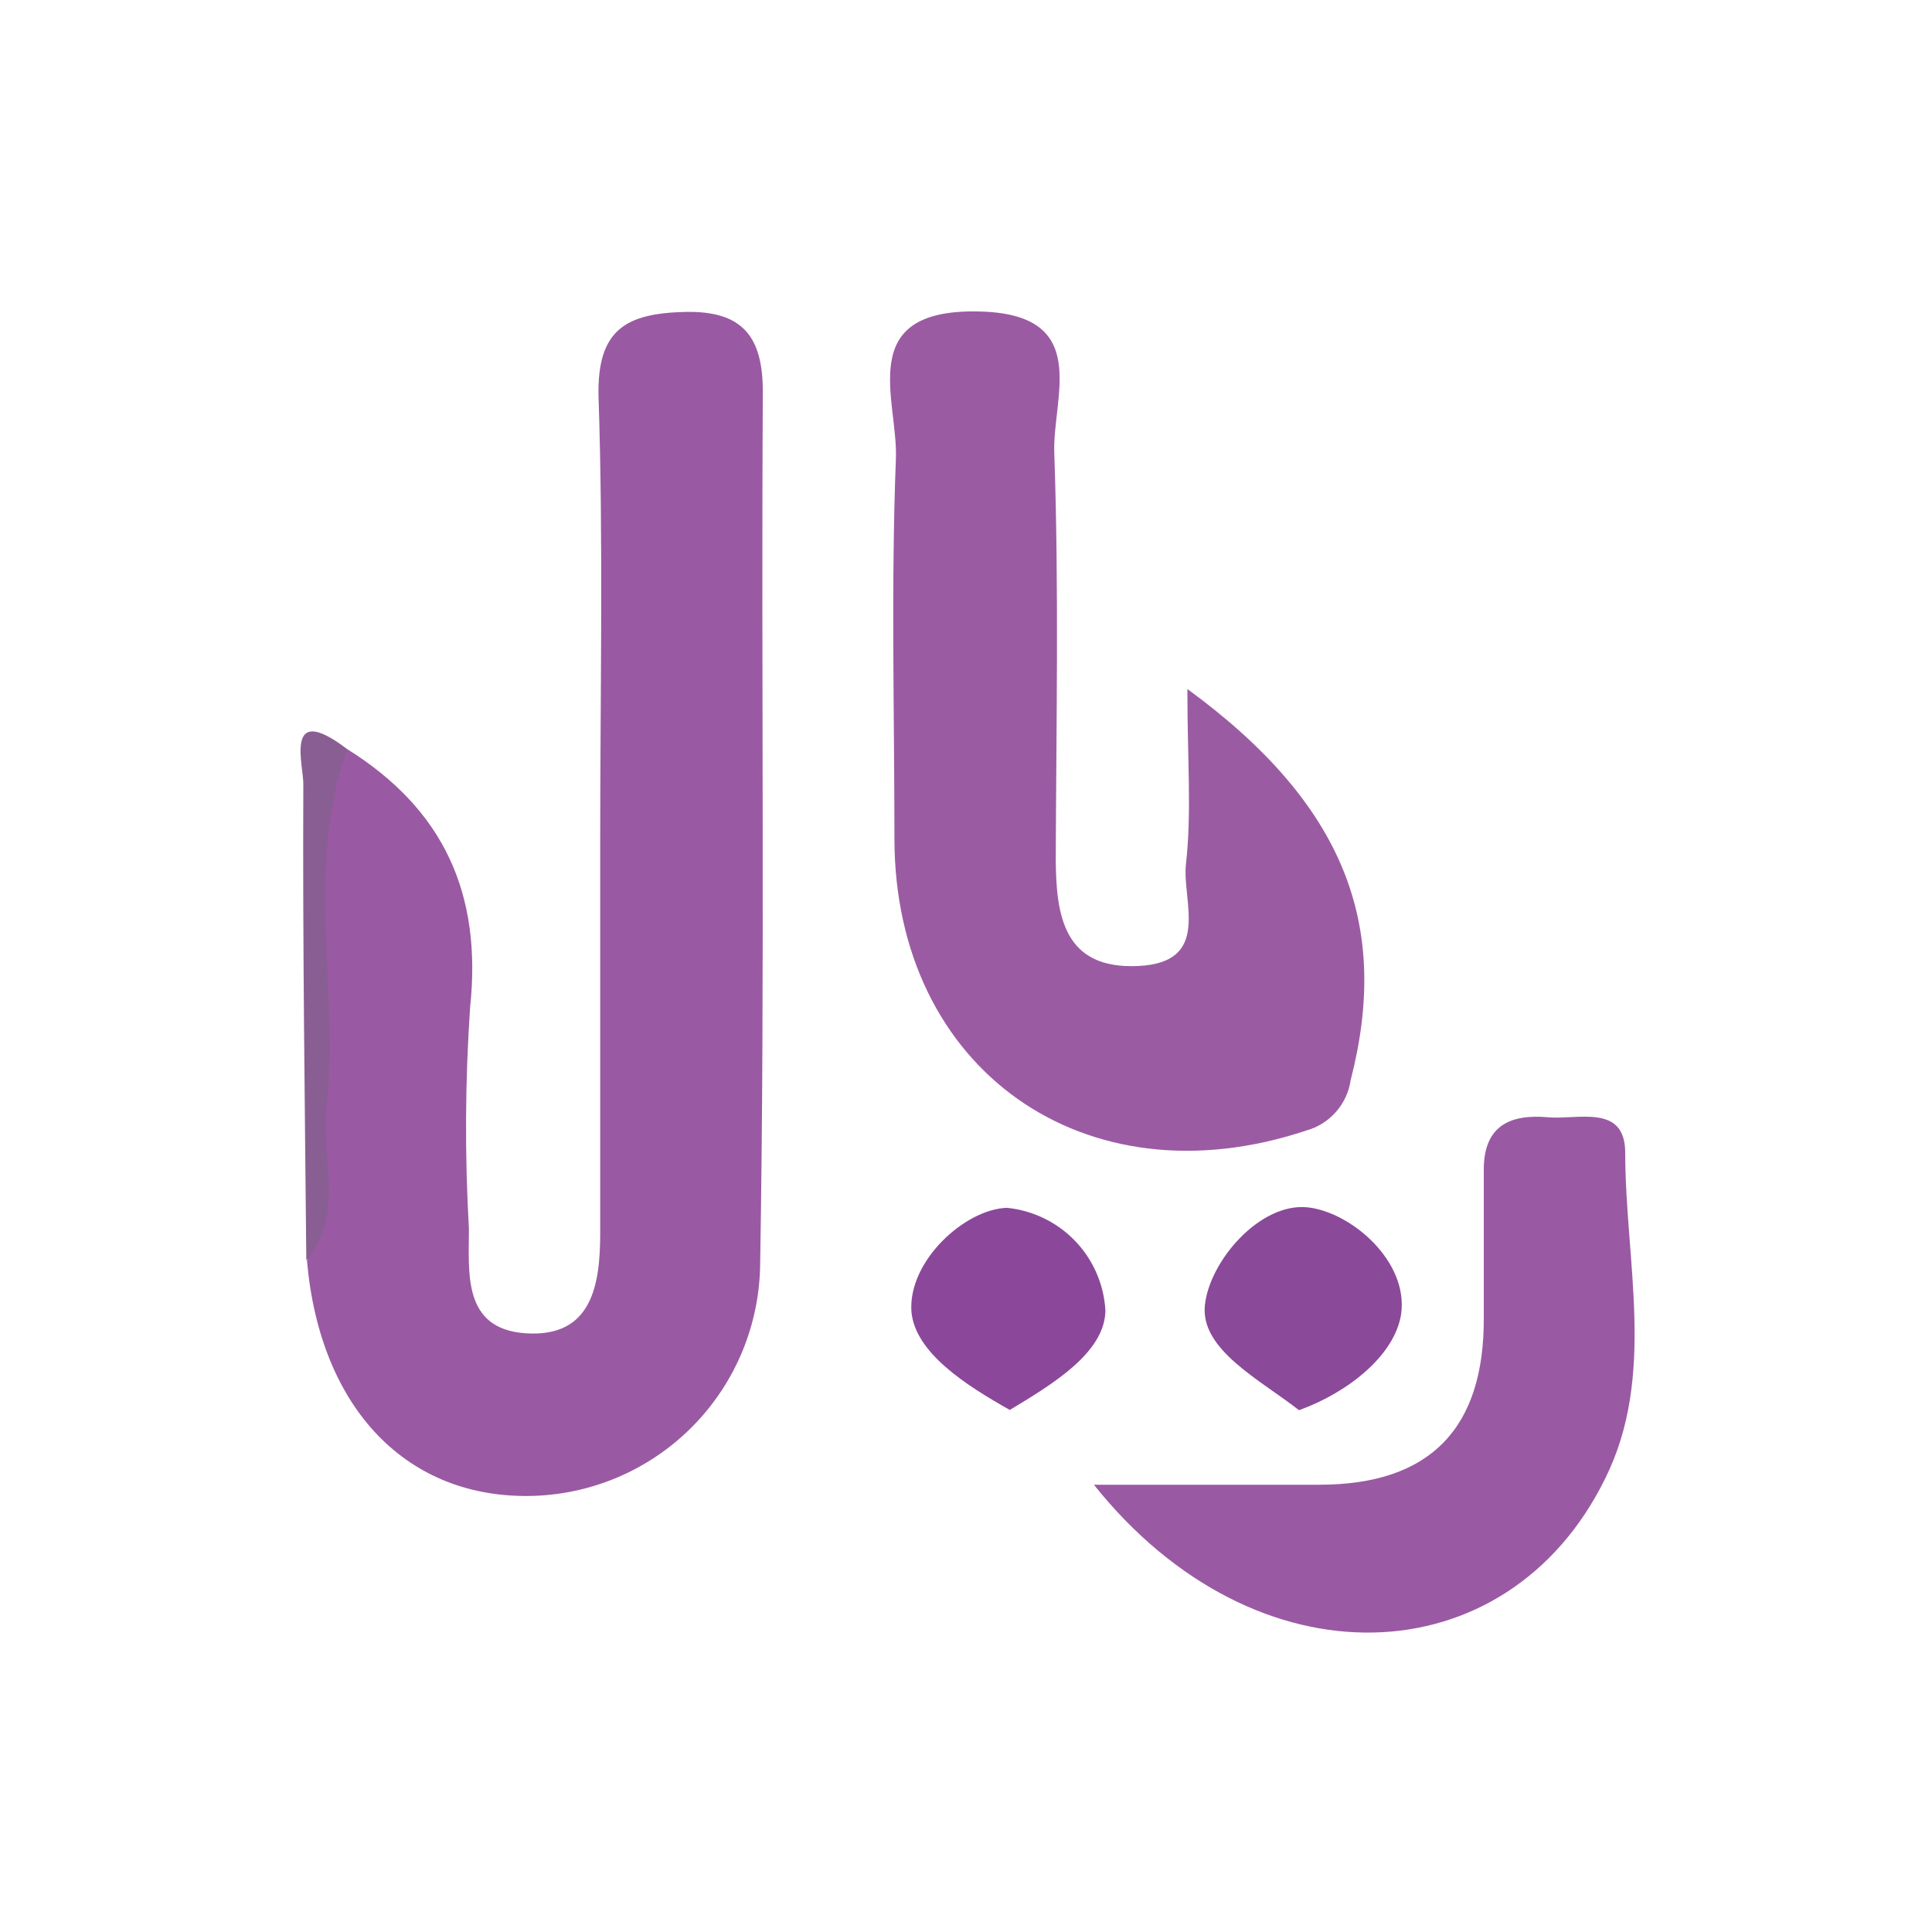 <svg width="24" height="24" viewBox="0 0 24 24" fill="none" xmlns="http://www.w3.org/2000/svg">
<path d="M4.312 9.305C5.507 10.051 5.99 11.096 5.84 12.513C5.778 13.429 5.773 14.347 5.825 15.263C5.825 15.813 5.745 16.504 6.521 16.562C7.362 16.623 7.456 15.951 7.456 15.309C7.456 13.68 7.456 12.05 7.456 10.42C7.456 8.587 7.496 6.754 7.435 4.92C7.417 4.089 7.783 3.894 8.504 3.875C9.226 3.857 9.479 4.181 9.476 4.878C9.455 8.486 9.504 12.095 9.443 15.7C9.436 16.449 9.141 17.167 8.618 17.704C8.096 18.241 7.386 18.555 6.638 18.582C5.061 18.634 3.976 17.5 3.814 15.667C4.059 13.916 3.836 12.153 3.939 10.399C3.961 10.026 3.613 9.458 4.312 9.305Z" fill="#9A59A3"/>
<path d="M14.75 8.559C16.706 9.989 17.274 11.493 16.779 13.415C16.758 13.562 16.695 13.7 16.596 13.812C16.498 13.924 16.369 14.005 16.226 14.044C13.476 14.961 11.12 13.283 11.111 10.432C11.111 8.856 11.068 7.279 11.129 5.702C11.16 4.975 10.604 3.839 12.15 3.869C13.583 3.894 13.066 4.945 13.097 5.638C13.155 7.313 13.121 8.999 13.115 10.671C13.118 11.389 13.222 12.043 14.139 12C15.056 11.957 14.683 11.199 14.732 10.735C14.805 10.099 14.75 9.446 14.75 8.559Z" fill="#9B5BA3"/>
<path d="M13.589 18.444H16.388C17.772 18.444 18.441 17.738 18.432 16.363C18.432 15.752 18.432 15.141 18.432 14.53C18.432 13.974 18.771 13.839 19.23 13.879C19.599 13.913 20.186 13.708 20.189 14.316C20.189 15.673 20.577 17.094 19.938 18.371C18.722 20.84 15.602 20.968 13.589 18.444Z" fill="#9A59A3"/>
<path d="M12.544 17.515C12.003 17.21 11.367 16.806 11.322 16.293C11.279 15.664 11.988 15.019 12.51 15.004C12.833 15.037 13.133 15.183 13.357 15.417C13.581 15.651 13.714 15.957 13.732 16.281C13.723 16.806 13.076 17.194 12.544 17.515Z" fill="#8B489B"/>
<path d="M16.137 17.518C15.651 17.139 14.915 16.767 14.967 16.22C15.019 15.673 15.648 14.936 16.244 14.998C16.782 15.056 17.5 15.667 17.405 16.327C17.323 16.84 16.745 17.298 16.137 17.518Z" fill="#8B499A"/>
<path d="M4.312 9.305C3.787 10.778 4.214 12.284 4.056 13.766C3.991 14.399 4.282 15.08 3.805 15.658C3.787 13.69 3.759 11.722 3.768 9.754C3.778 9.522 3.512 8.697 4.312 9.305Z" fill="#895F93"/>
</svg>

